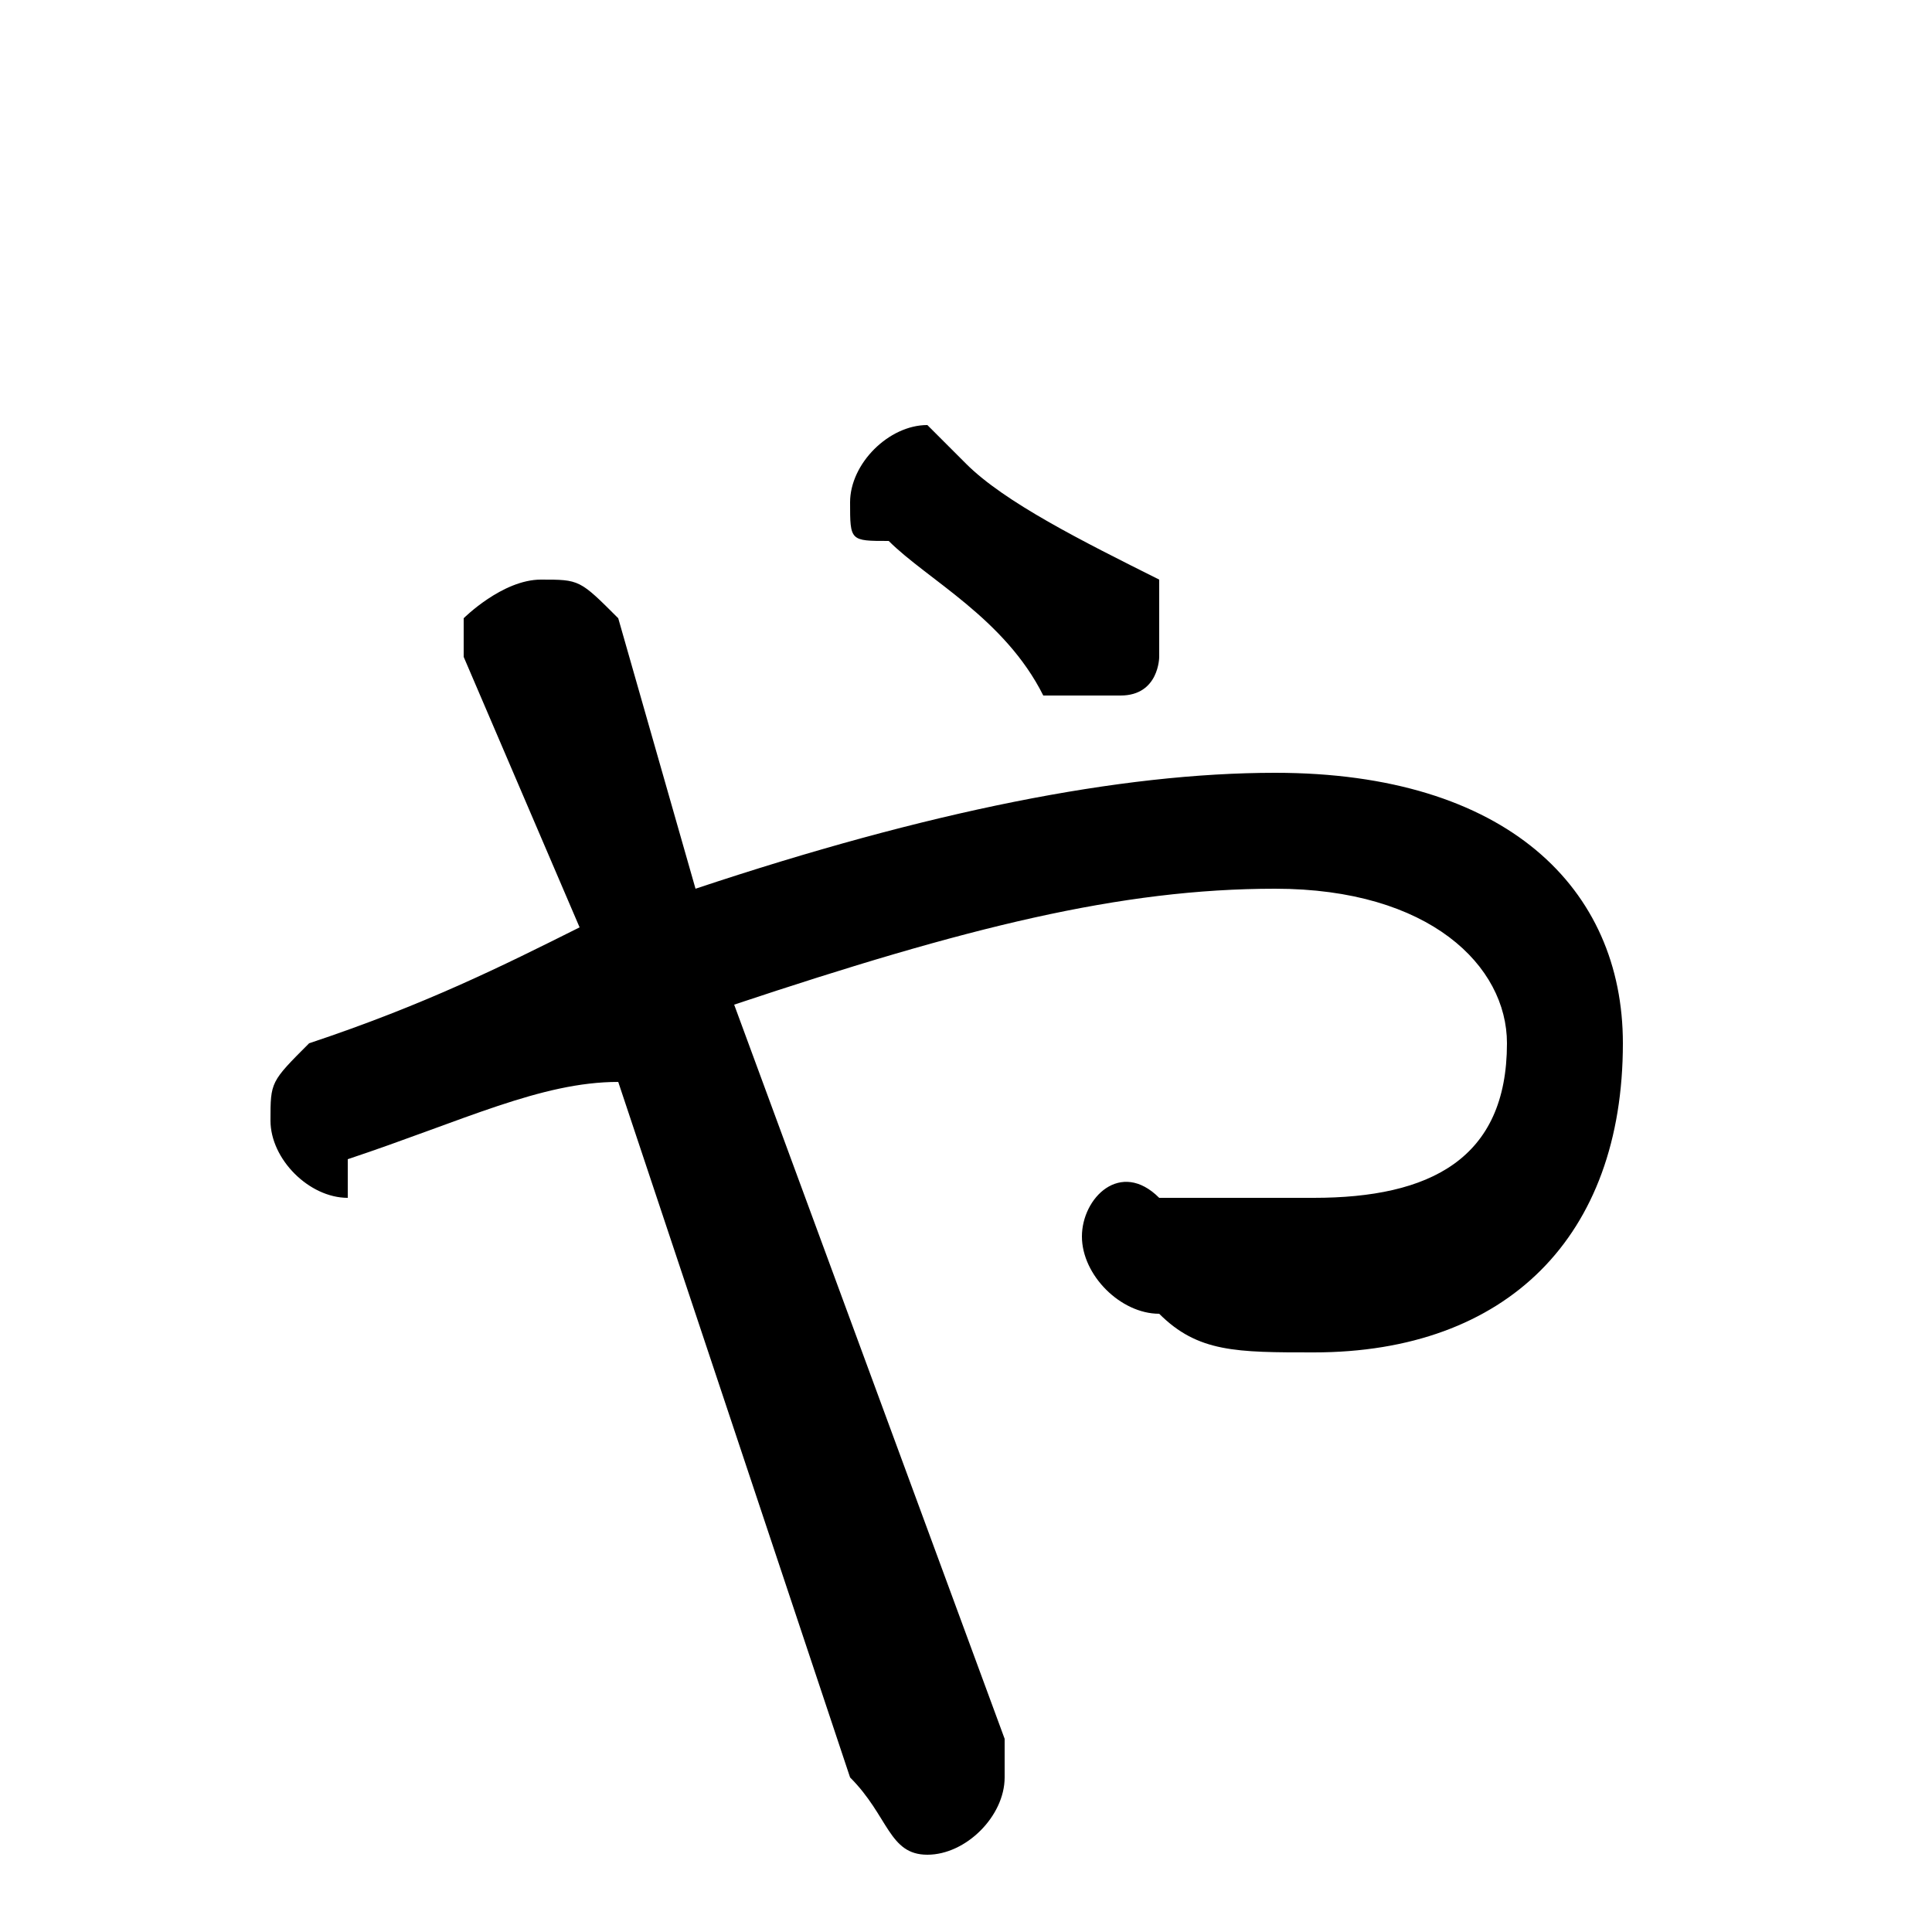 <svg xmlns="http://www.w3.org/2000/svg" viewBox="0 -44.0 50.0 50.0">
    <rect x="0" y="-44.0" width="50.0" height="50.0" fill="#808080" stroke="none"/>
    <g transform="scale(1, -1)">
        <!-- ボディの枠 -->
        <rect x="0" y="-6.0" width="50.0" height="50.0"
            stroke="white" fill="white"/>
        <!-- グリフ座標系の原点 -->
        <circle cx="0" cy="0" r="5" fill="white"/>
        <!-- グリフのアウトライン -->
        <g style="fill:black;stroke:#000000;stroke-width:0;stroke-linecap:round;stroke-linejoin:round;">
        <path d="M 22.0 -2.0 C 23.0 -3.0 23.0 -4.0 24.0 -4.0 C 25.0 -4.0 26.0 -3.0 26.0 -2.0 C 26.0 -2.0 26.0 -1.0 26.0 -1.0 L 19.0 18.0 C 25.0 20.0 29.0 21.0 33.0 21.0 C 37.0 21.0 39.0 19.0 39.0 17.0 C 39.0 14.0 37.0 13.0 34.0 13.0 C 32.0 13.0 31.0 13.0 30.0 13.0 C 29.0 14.0 28.0 13.0 28.0 12.0 C 28.0 11.0 29.0 10.0 30.0 10.0 C 31.0 9.0 32.0 9.0 34.0 9.0 C 39.0 9.0 42.0 12.0 42.0 17.0 C 42.0 21.0 39.0 24.0 33.0 24.0 C 29.0 24.0 24.0 23.0 18.0 21.0 L 16.0 28.0 C 15.0 29.0 15.0 29.0 14.0 29.0 C 13.0 29.0 12.0 28.0 12.0 28.0 C 12.0 27.0 12.0 27.0 12.0 27.0 L 15.0 20.0 C 13.0 19.0 11.0 18.0 8.0 17.0 C 7.0 16.0 7.0 16.0 7.0 15.0 C 7.0 14.0 8.0 13.0 9.0 13.0 C 9.0 13.0 9.0 13.0 9.0 14.0 C 12.0 15.0 14.0 16.0 16.0 16.0 Z M 30.0 29.0 C 28.0 30.0 26.0 31.0 25.0 32.0 C 24.0 33.0 24.0 33.0 24.0 33.0 C 23.0 33.0 22.0 32.0 22.0 31.0 C 22.0 30.0 22.0 30.0 23.0 30.0 C 24.0 29.0 26.0 28.0 27.0 26.0 C 28.0 26.0 28.0 26.0 29.0 26.0 C 30.0 26.0 30.0 27.0 30.0 27.0 C 30.0 28.0 30.0 28.0 30.0 29.0 Z"/>
    </g>
    </g>
</svg>
